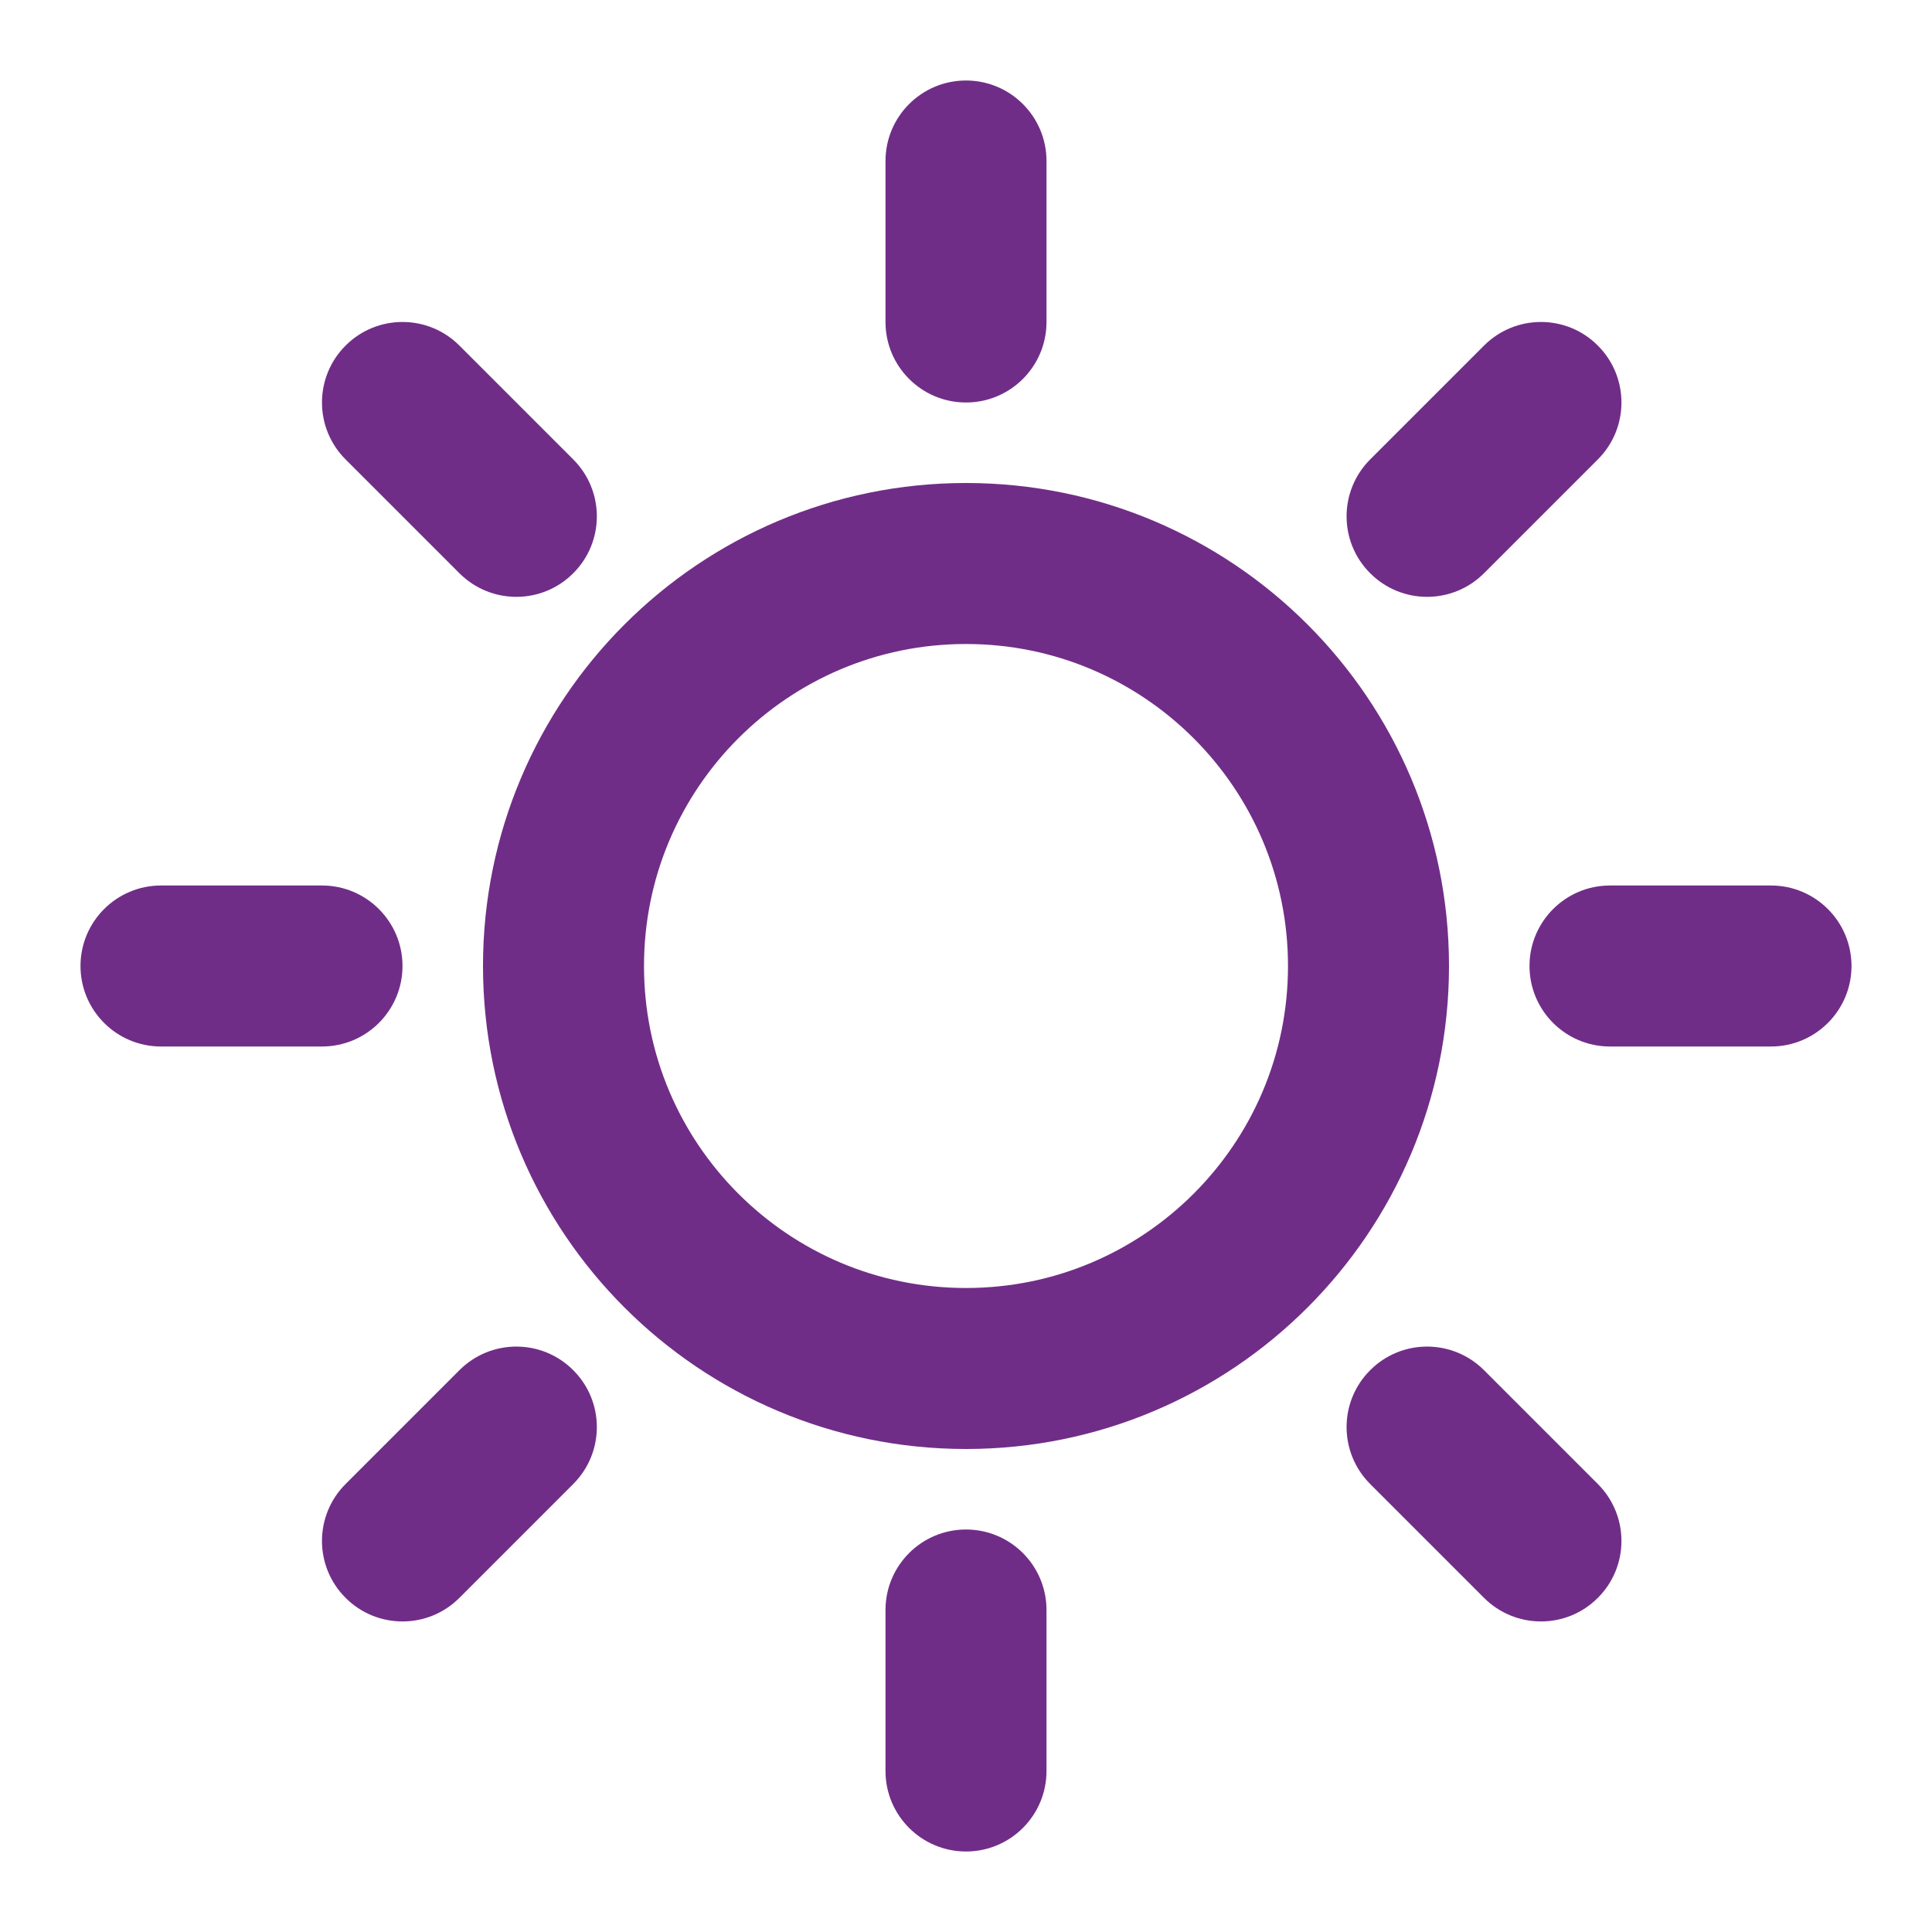 <svg width="24" height="24" viewBox="0 0 24 24" fill="none" xmlns="http://www.w3.org/2000/svg">
<path d="M12 17C14.761 17 17 14.761 17 12C17 9.239 14.761 7 12 7C9.239 7 7 9.239 7 12C7 14.761 9.239 17 12 17Z" stroke="#702D87" stroke-width="2" stroke-linecap="round" stroke-linejoin="round"/>
<path d="M11 4C11 4.552 11.448 5 12 5C12.552 5 13 4.552 13 4H11ZM13 2C13 1.448 12.552 1 12 1C11.448 1 11 1.448 11 2H13ZM13 20C13 19.448 12.552 19 12 19C11.448 19 11 19.448 11 20H13ZM11 22C11 22.552 11.448 23 12 23C12.552 23 13 22.552 13 22H11ZM13 4V2H11V4H13ZM11 20V22H13V20H11Z" fill="#702D87"/>
<path d="M5.707 7.121C6.098 7.512 6.731 7.512 7.121 7.121C7.512 6.731 7.512 6.098 7.121 5.707L5.707 7.121ZM5.707 4.293C5.317 3.902 4.683 3.902 4.293 4.293C3.902 4.683 3.902 5.317 4.293 5.707L5.707 4.293ZM18.435 17.021C18.044 16.63 17.411 16.63 17.021 17.021C16.63 17.411 16.63 18.044 17.021 18.435L18.435 17.021ZM18.435 19.849C18.826 20.24 19.459 20.24 19.849 19.849C20.24 19.459 20.24 18.826 19.849 18.435L18.435 19.849ZM7.121 5.707L5.707 4.293L4.293 5.707L5.707 7.121L7.121 5.707ZM17.021 18.435L18.435 19.849L19.849 18.435L18.435 17.021L17.021 18.435Z" fill="#702D87"/>
<path d="M4 13C4.552 13 5 12.552 5 12C5 11.448 4.552 11 4 11V13ZM2 11C1.448 11 1 11.448 1 12C1 12.552 1.448 13 2 13V11ZM20 11C19.448 11 19 11.448 19 12C19 12.552 19.448 13 20 13V11ZM22 13C22.552 13 23 12.552 23 12C23 11.448 22.552 11 22 11V13ZM4 11H2V13H4V11ZM20 13H22V11H20V13Z" fill="#702D87"/>
<path d="M17.021 5.707C16.63 6.098 16.63 6.731 17.021 7.121C17.411 7.512 18.044 7.512 18.435 7.121L17.021 5.707ZM19.849 5.707C20.24 5.317 20.24 4.683 19.849 4.293C19.459 3.902 18.826 3.902 18.435 4.293L19.849 5.707ZM7.121 18.435C7.512 18.044 7.512 17.411 7.121 17.021C6.731 16.63 6.098 16.63 5.707 17.021L7.121 18.435ZM4.293 18.435C3.902 18.826 3.902 19.459 4.293 19.849C4.683 20.24 5.317 20.24 5.707 19.849L4.293 18.435ZM18.435 7.121L19.849 5.707L18.435 4.293L17.021 5.707L18.435 7.121ZM5.707 17.021L4.293 18.435L5.707 19.849L7.121 18.435L5.707 17.021Z" fill="#702D87"/>
</svg>
